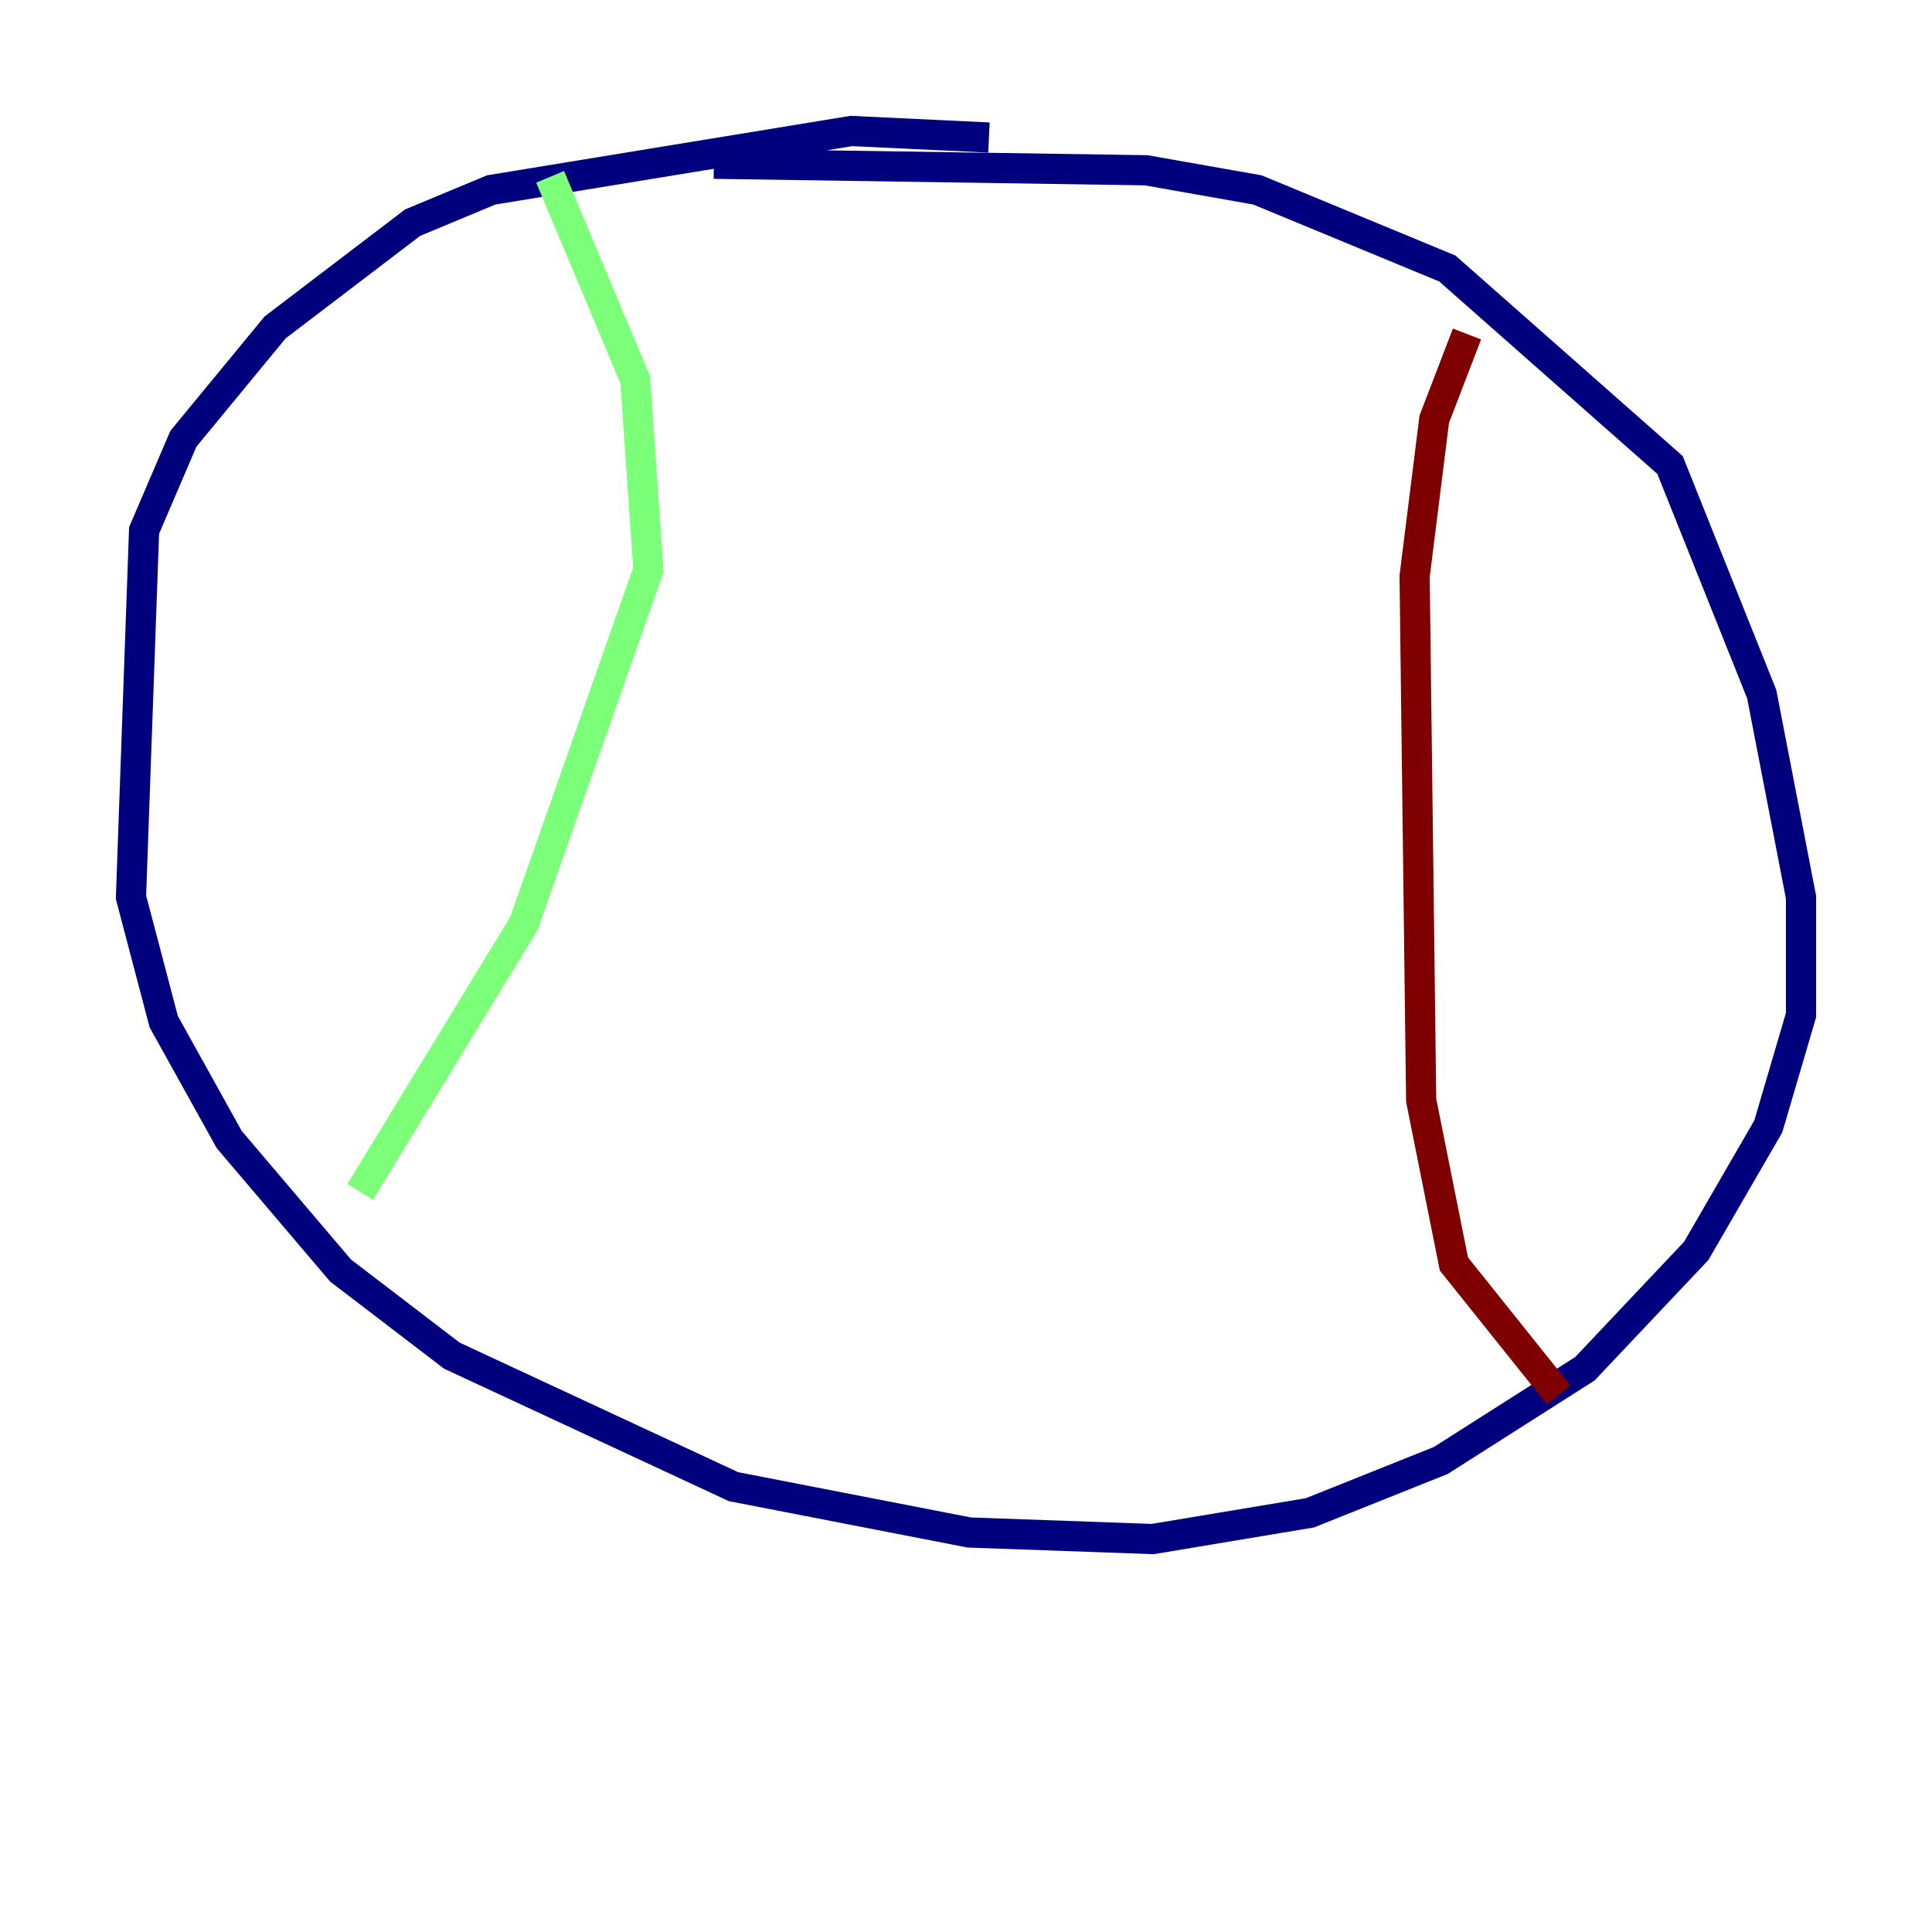 <?xml version="1.0" encoding="utf-8" ?>
<svg baseProfile="tiny" height="128" version="1.2" viewBox="0,0,128,128" width="128" xmlns="http://www.w3.org/2000/svg" xmlns:ev="http://www.w3.org/2001/xml-events" xmlns:xlink="http://www.w3.org/1999/xlink"><defs /><polyline fill="none" points="65.519,9.112 56.407,8.678 32.542,12.583 27.336,14.752 18.224,21.695 12.149,29.071 9.546,35.146 8.678,59.444 10.848,67.688 15.186,75.498 22.563,84.176 29.939,89.817 48.597,98.495 64.217,101.532 76.366,101.966 86.78,100.231 95.458,96.759 105.003,90.685 112.38,82.875 117.153,74.63 119.322,67.254 119.322,59.444 116.719,45.993 110.644,30.807 95.891,17.79 83.308,12.583 75.932,11.281 47.295,10.848" stroke="#00007f" stroke-width="2" /><polyline fill="none" points="36.447,11.715 42.088,25.166 42.956,37.749 34.712,61.18 23.864,78.969" stroke="#7cff79" stroke-width="2" /><polyline fill="none" points="97.193,22.129 95.024,27.77 93.722,38.183 94.156,72.895 96.325,83.742 103.268,92.42" stroke="#7f0000" stroke-width="2" /></svg>